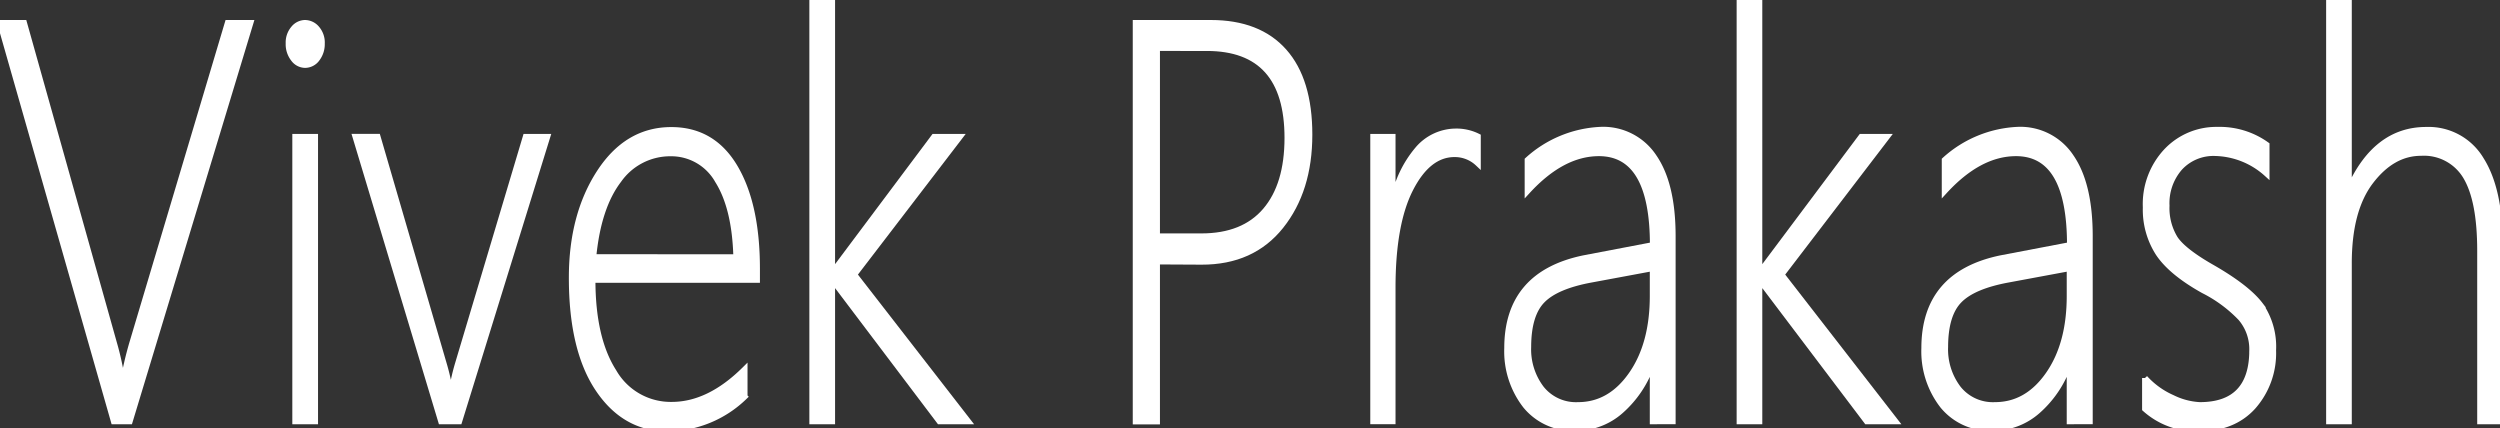 <svg xmlns="http://www.w3.org/2000/svg" viewBox="0 0 437.54 74.97">
	<rect x="0" y="0" width="437.54" height="74.97" fill="#333333" stroke="none"/>
	<defs>
		<style type="text/css">
			.dc9ef6a3-7f2c-4026-880e-324e8732b27a{
				isolation:isolate;
			}
			
		    .name{
		      stroke: #FFFFFF;
		      fill:#FFFFFF;
		      stroke-dasharray: 600;
		      animation: nameAnimation 6s 1;
		    }
		    @keyframes nameAnimation{
		      0%{stroke-dashoffset:600;fill:none;}
		      40%{fill:rgba(255, 255, 255,0);}
		      100%{ 
		        stroke-dashoffset:0;
		        fill:rgba(255, 255, 255,0.9);
		      }
		    }
		</style>
	</defs>
	<title>name</title>
	<g id="7ceacd05-bd1d-4d2e-8542-fb887b81375a" data-name="Layer 2">
		<g id="4c8bcc4a-63da-48dc-841d-0dcd28186878" data-name="Layer 1">
			<g class="dc9ef6a3-7f2c-4026-880e-324e8732b27a">
				<path class="name" d="M22.72,73.75H19.91L0,4H4.22L20,60.18a48.19,48.19,0,0,1,1.41,6.62h.15a61,61,0,0,1,1.56-6.71L39.85,4h4Z"/>
				
				<path class="name" d="M53.37,11.38a2.55,2.55,0,0,1-2-1.07,4.16,4.16,0,0,1-.87-2.72A3.75,3.75,0,0,1,51.38,5a2.64,2.64,0,0,1,2-1,2.74,2.74,0,0,1,2.07,1,3.74,3.74,0,0,1,.89,2.63,4.21,4.21,0,0,1-.87,2.68A2.59,2.59,0,0,1,53.37,11.38ZM51.66,73.75V23.94h3.5V73.75Z"/>

				<path class="name" d="M80.38,73.75H77.19l-15-49.82h3.91L77.65,63.58a39.16,39.16,0,0,1,1.18,5.21H79a37,37,0,0,1,1.1-5L92,23.94h3.8Z"/>

				<path class="name" d="M103.71,49q0,10.26,3.7,16.05a11.49,11.49,0,0,0,10.16,5.79q6.53,0,12.76-6.18v4.77A19.55,19.55,0,0,1,116.85,75q-7.52,0-12.16-6.91t-4.63-19.51q0-10.9,4.84-18.37t12.59-7.47q7.26,0,11.13,6.52T132.5,47v2ZM128.85,45q-.23-8.61-3.23-13.38a9.32,9.32,0,0,0-8.28-4.77,11,11,0,0,0-9.06,4.69q-3.59,4.7-4.43,13.45Z"/>

				<path class="name" d="M164.41,73.75,145.8,49.13h-.15V73.75h-3.5V0h3.5V47.53h.15l17.66-23.59H168L149.52,48.06l19.94,25.69Z"/>

				<path class="name" d="M202.51,45.78v28h-3.76V4H211.9q8.4,0,12.84,5t4.44,14.57q0,9.73-5,16t-13.88,6.25Zm0-37.36V41.35h7.75q7.37,0,11.21-4.5t3.84-12.72q0-15.71-14.09-15.71Z"/>
				
				<path class="name" d="M258.66,28.6a5.87,5.87,0,0,0-4.1-1.61q-4.6,0-7.71,6.08t-3.11,17.27v23.4h-3.42V23.94h3.42V35h.15a19.47,19.47,0,0,1,4.22-8.85A8.81,8.81,0,0,1,254.78,23a8.38,8.38,0,0,1,3.88.88Z"/>
				
				<path class="name" d="M289.24,73.75v-10h-.15a19,19,0,0,1-5.41,8.15,11.84,11.84,0,0,1-7.88,3A10.69,10.69,0,0,1,267,71a15.49,15.49,0,0,1-3.23-10.07q0-13,13.49-15.76l12-2.29q0-16.05-9.42-16.05-6.42,0-12.5,6.62V28a20.36,20.36,0,0,1,12.84-5.3,10.63,10.63,0,0,1,9.29,4.77q3.29,4.77,3.29,13.87v32.4ZM278.53,48.94q-6.12,1.12-8.58,3.62t-2.47,8.15a11.31,11.31,0,0,0,2.3,7.3,7.74,7.74,0,0,0,6.4,2.87q5.62,0,9.34-5.33t3.72-13.74V46.95Z"/>

				<path class="name" d="M326.7,73.75,308.08,49.13h-.15V73.75h-3.49V0h3.49V47.53h.15l17.66-23.59h4.52L311.81,48.06l19.94,25.69Z"/>

				<path class="name" d="M362.21,73.75v-10h-.15a19,19,0,0,1-5.41,8.15,11.84,11.84,0,0,1-7.88,3A10.69,10.69,0,0,1,340,71a15.49,15.49,0,0,1-3.23-10.07q0-13,13.49-15.76l12-2.29q0-16.05-9.42-16.05-6.42,0-12.5,6.62V28a20.36,20.36,0,0,1,12.84-5.3,10.63,10.63,0,0,1,9.29,4.77q3.29,4.77,3.29,13.87v32.4ZM351.5,48.94q-6.12,1.12-8.58,3.62t-2.47,8.15a11.31,11.31,0,0,0,2.3,7.3,7.74,7.74,0,0,0,6.4,2.87q5.62,0,9.34-5.33t3.72-13.74V46.95Z"/>

				<path class="name" d="M375.4,71.56v-5.4a14.23,14.23,0,0,0,4.79,3.45A12.21,12.21,0,0,0,385,70.88q9.16,0,9.16-9.58a8.35,8.35,0,0,0-2-5.64,23.84,23.84,0,0,0-6.53-4.82q-5.58-3.11-7.84-6.45a14.09,14.09,0,0,1-2.26-8.1,13.53,13.53,0,0,1,3.63-9.83,12,12,0,0,1,8.95-3.75,14.09,14.09,0,0,1,8.59,2.63V30.4a13.91,13.91,0,0,0-9-3.6,8,8,0,0,0-6.19,2.55A9.4,9.4,0,0,0,379.2,36a10.18,10.18,0,0,0,1.48,5.76q1.48,2.21,6.53,5.08,6.08,3.5,8.36,6.49a12.8,12.8,0,0,1,2.28,8,14.11,14.11,0,0,1-3.48,9.8Q390.9,75,384.78,75A13.45,13.45,0,0,1,375.4,71.56Z"/>

				<path class="name" d="M434.05,73.75V43.88q0-8.85-2.51-13a8.51,8.51,0,0,0-7.83-4.11q-5,0-8.81,5t-3.8,14.35V73.75h-3.49V0h3.49V32.89h.15q4.6-10.17,13.37-10.17a10.69,10.69,0,0,1,9.61,5.21q3.3,5.21,3.3,14.93V73.75Z"/>
			</g>
		</g>
	</g>
</svg>